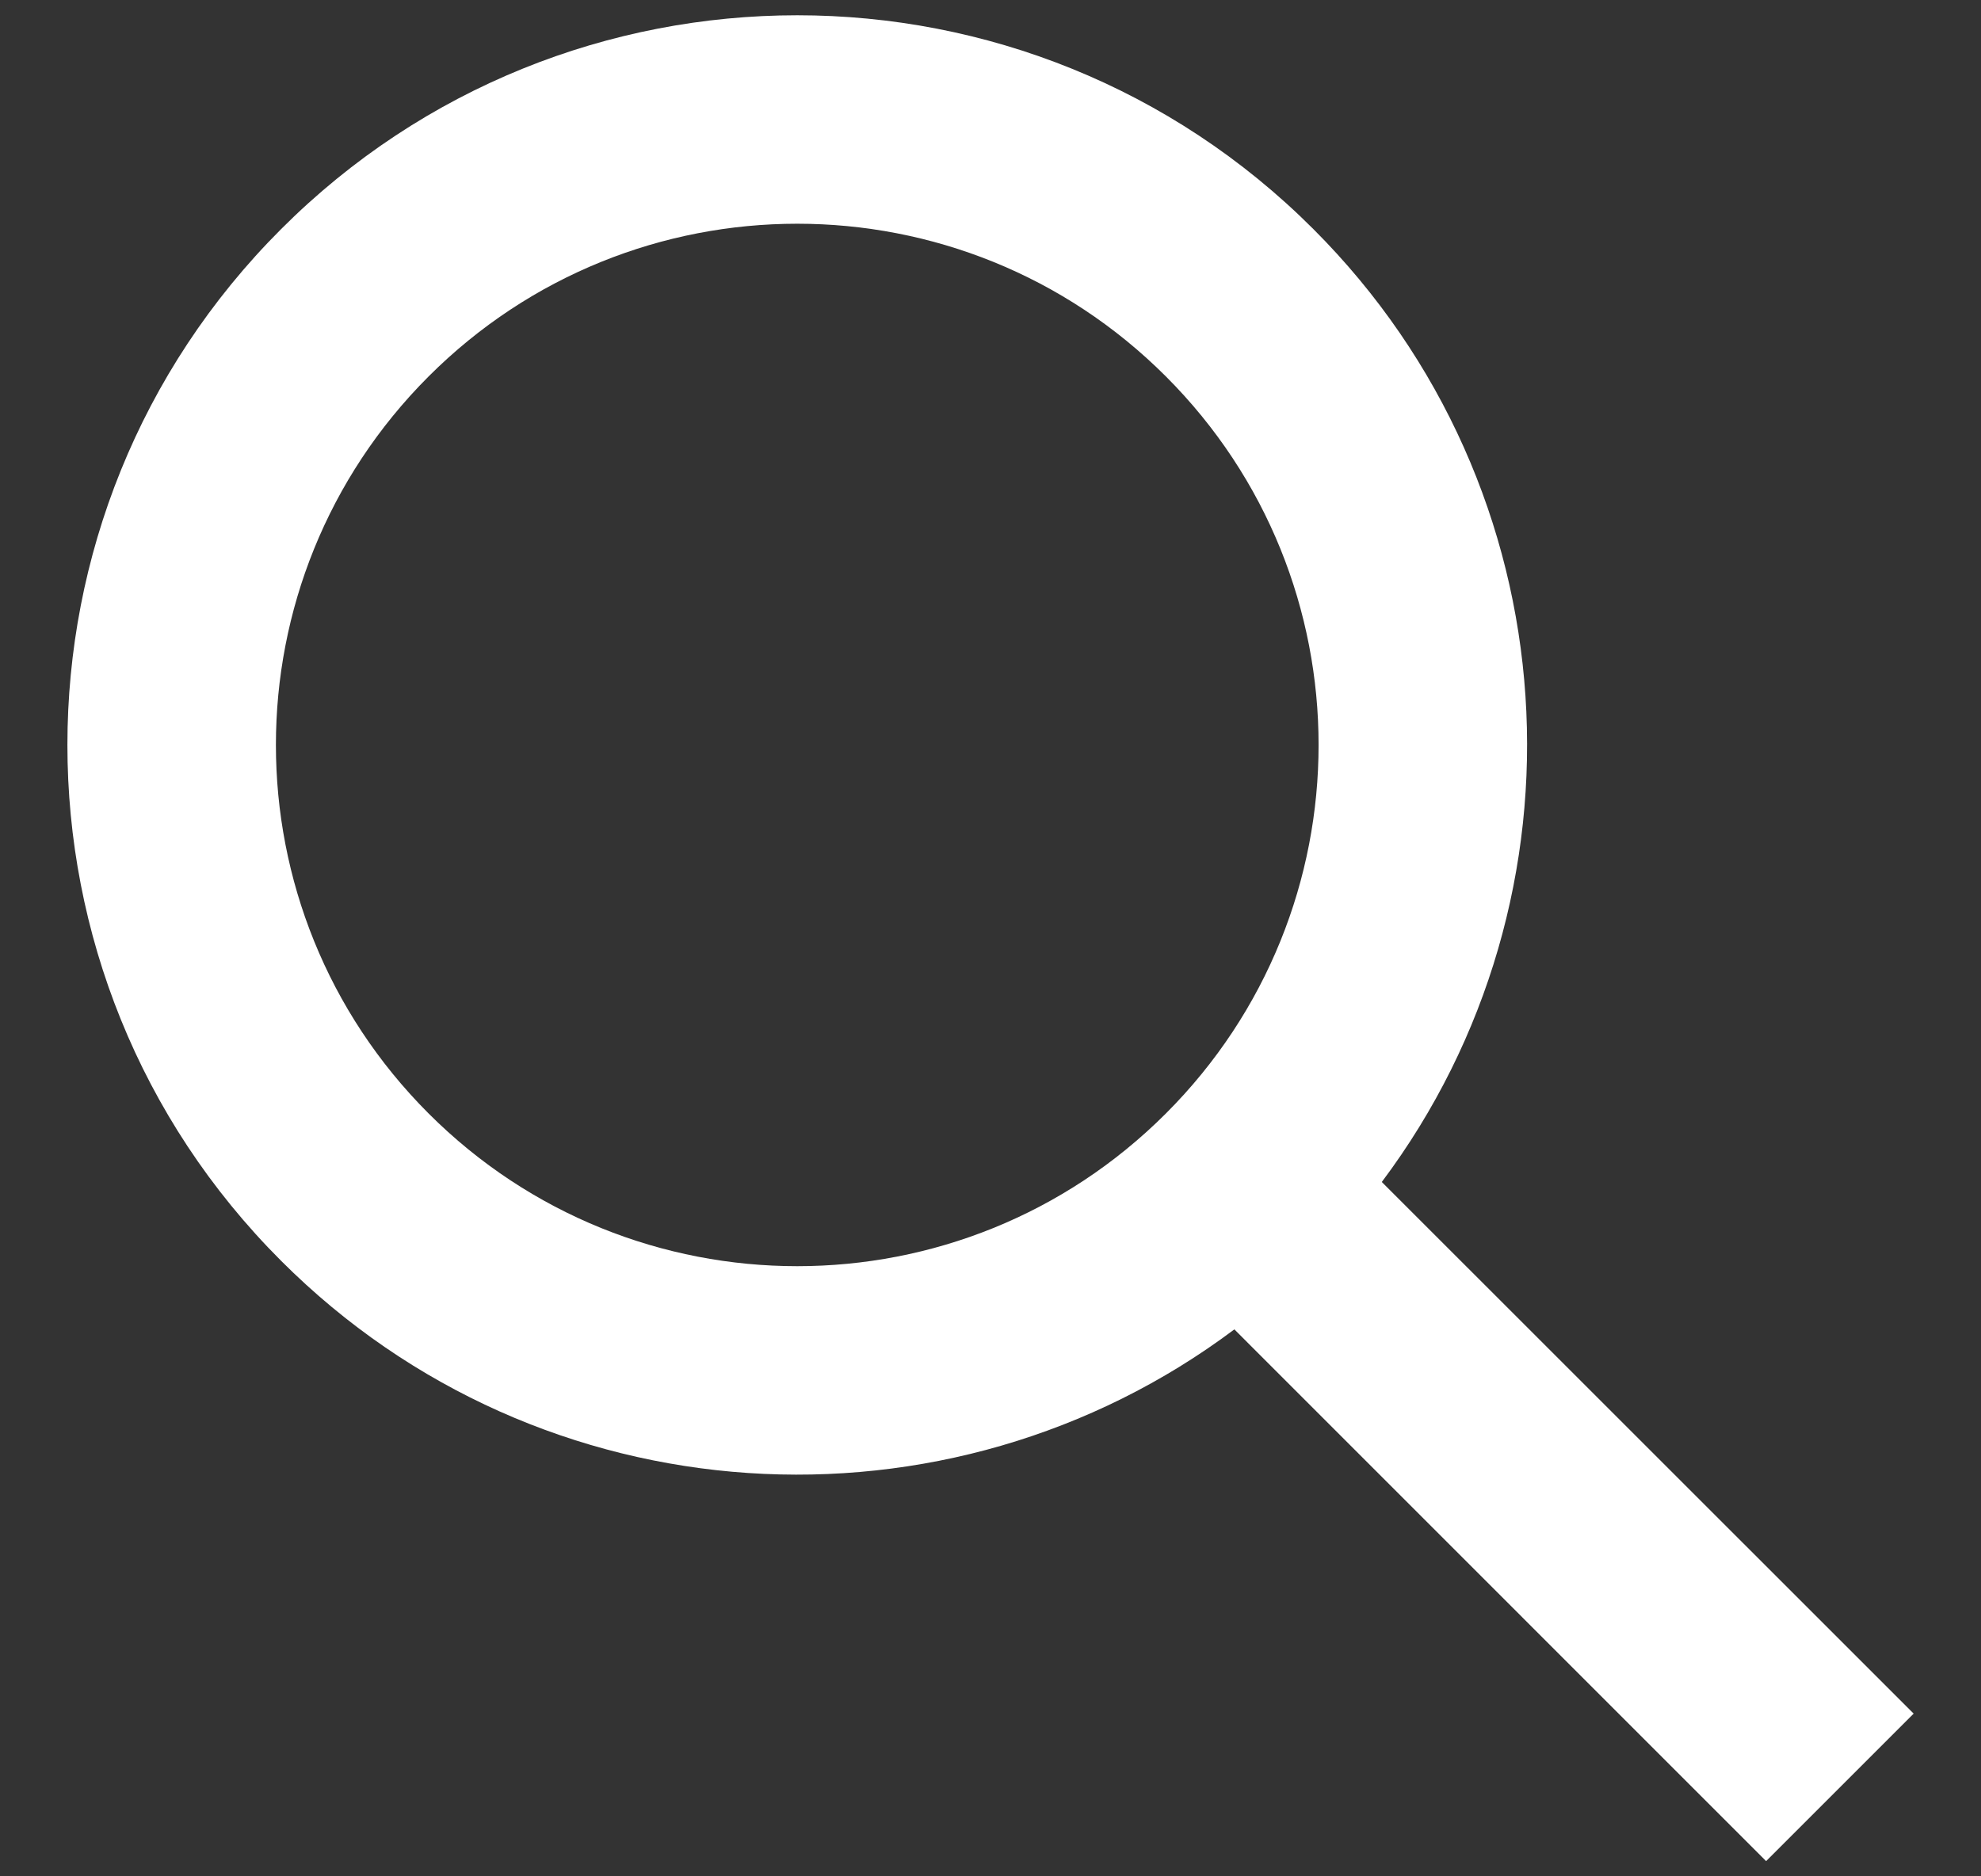 <svg width="19" height="18" viewBox="0 0 19 18" fill="none" xmlns="http://www.w3.org/2000/svg">
<rect x="0" y="0" width="19" height="18" fill="#333333" stroke="none"/>
<path fill-rule="evenodd" clip-rule="evenodd" d="M11.182 3.611C9.229 1.658 6.064 1.658 4.111 3.611C2.158 5.564 2.158 8.729 4.111 10.682C6.064 12.635 9.229 12.635 11.182 10.682C13.135 8.729 13.135 5.564 11.182 3.611ZM2.697 2.197C5.43 -0.537 9.863 -0.537 12.596 2.197C15.09 4.69 15.309 8.597 13.253 11.339L18.354 16.439L16.939 17.854L11.839 12.753C9.097 14.809 5.19 14.59 2.697 12.096C-0.037 9.363 -0.037 4.93 2.697 2.197Z" fill="white"/>
</svg>
